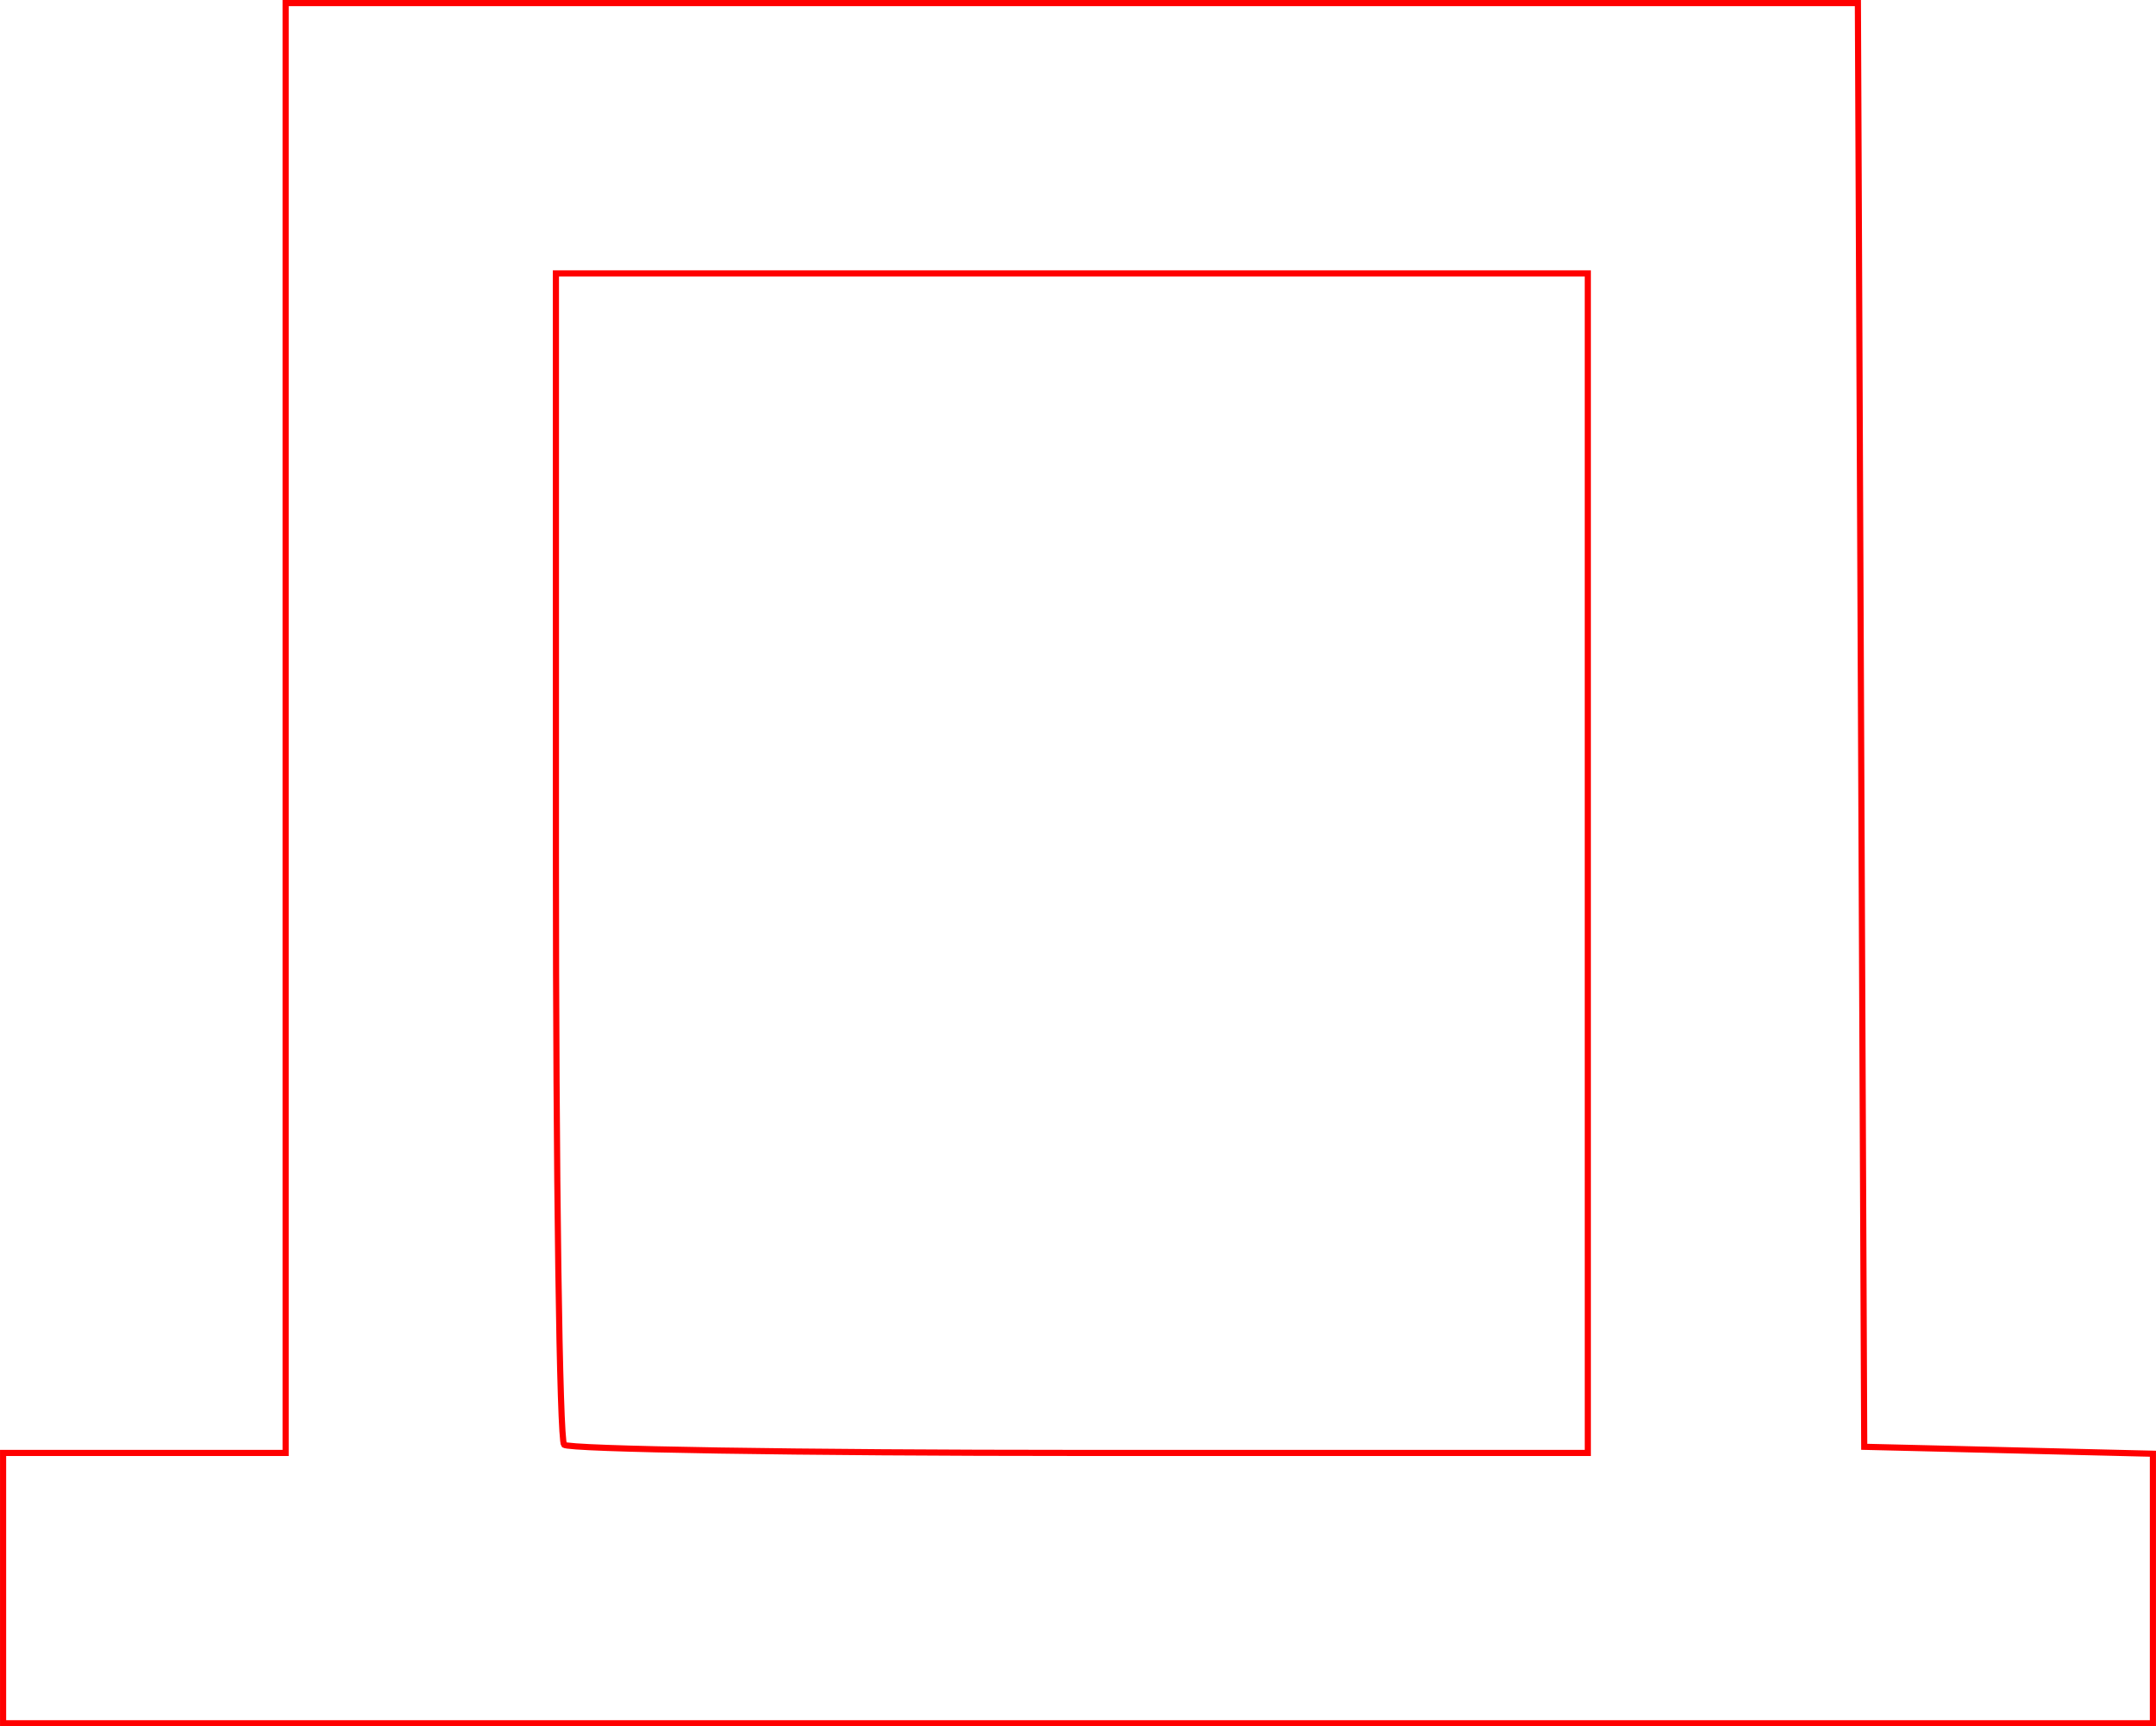 <?xml version="1.0" encoding="UTF-8" standalone="no"?>
<!-- Created with Inkscape (http://www.inkscape.org/) -->

<svg
   xmlns:dc="http://purl.org/dc/elements/1.1/"
   xmlns:cc="http://creativecommons.org/ns#"
   xmlns:rdf="http://www.w3.org/1999/02/22-rdf-syntax-ns#"
   xmlns:svg="http://www.w3.org/2000/svg"
   xmlns="http://www.w3.org/2000/svg"
   xmlns:sodipodi="http://sodipodi.sourceforge.net/DTD/sodipodi-0.dtd"
   xmlns:inkscape="http://www.inkscape.org/namespaces/inkscape"
   version="1.1"
   id="svg42"
   width="52.731mm"
   height="42.214mm"
   viewBox="0 0 199.297 159.551"
   sodipodi:docname="esoterica-gentleman.svg"
   inkscape:version="0.92.5 (2060ec1f9f, 2020-04-08)">
  <defs
     id="defs46" />
  <sodipodi:namedview
     pagecolor="#ffffff"
     bordercolor="#666666"
     borderopacity="1"
     objecttolerance="10"
     gridtolerance="10"
     guidetolerance="10"
     inkscape:pageopacity="0"
     inkscape:pageshadow="2"
     inkscape:window-width="1920"
     inkscape:window-height="997"
     id="namedview44"
     showgrid="false"
     units="mm"
     fit-margin-top="0"
     fit-margin-left="0"
     fit-margin-right="0"
     fit-margin-bottom="0"
     inkscape:zoom="0.88059701"
     inkscape:cx="99.307627"
     inkscape:cy="80.00254"
     inkscape:window-x="0"
     inkscape:window-y="28"
     inkscape:window-maximized="1"
     inkscape:current-layer="svg42" />
  <path
     style="fill:#000000;fill-opacity:0;stroke:#ff0000;stroke-width:0.568;stroke-miterlimit:4;stroke-dasharray:none;stroke-opacity:1"
     d="M 0.284,146.775 V 134.284 H 13.343 26.403 V 67.284 0.284 h 72.669 72.669 l 0.293,66.716 0.293,66.716 13.343,0.32 13.343,0.32 v 12.455 12.455 H 99.648 0.284 Z M 146.775,79.775 V 25.267 H 99.081 51.386 v 53.751 c 0,29.563 0.341,54.092 0.757,54.508 0.416,0.416 21.879,0.757 47.695,0.757 h 46.938 z"
     id="path4751"
     inkscape:connector-curvature="0" />
</svg>
